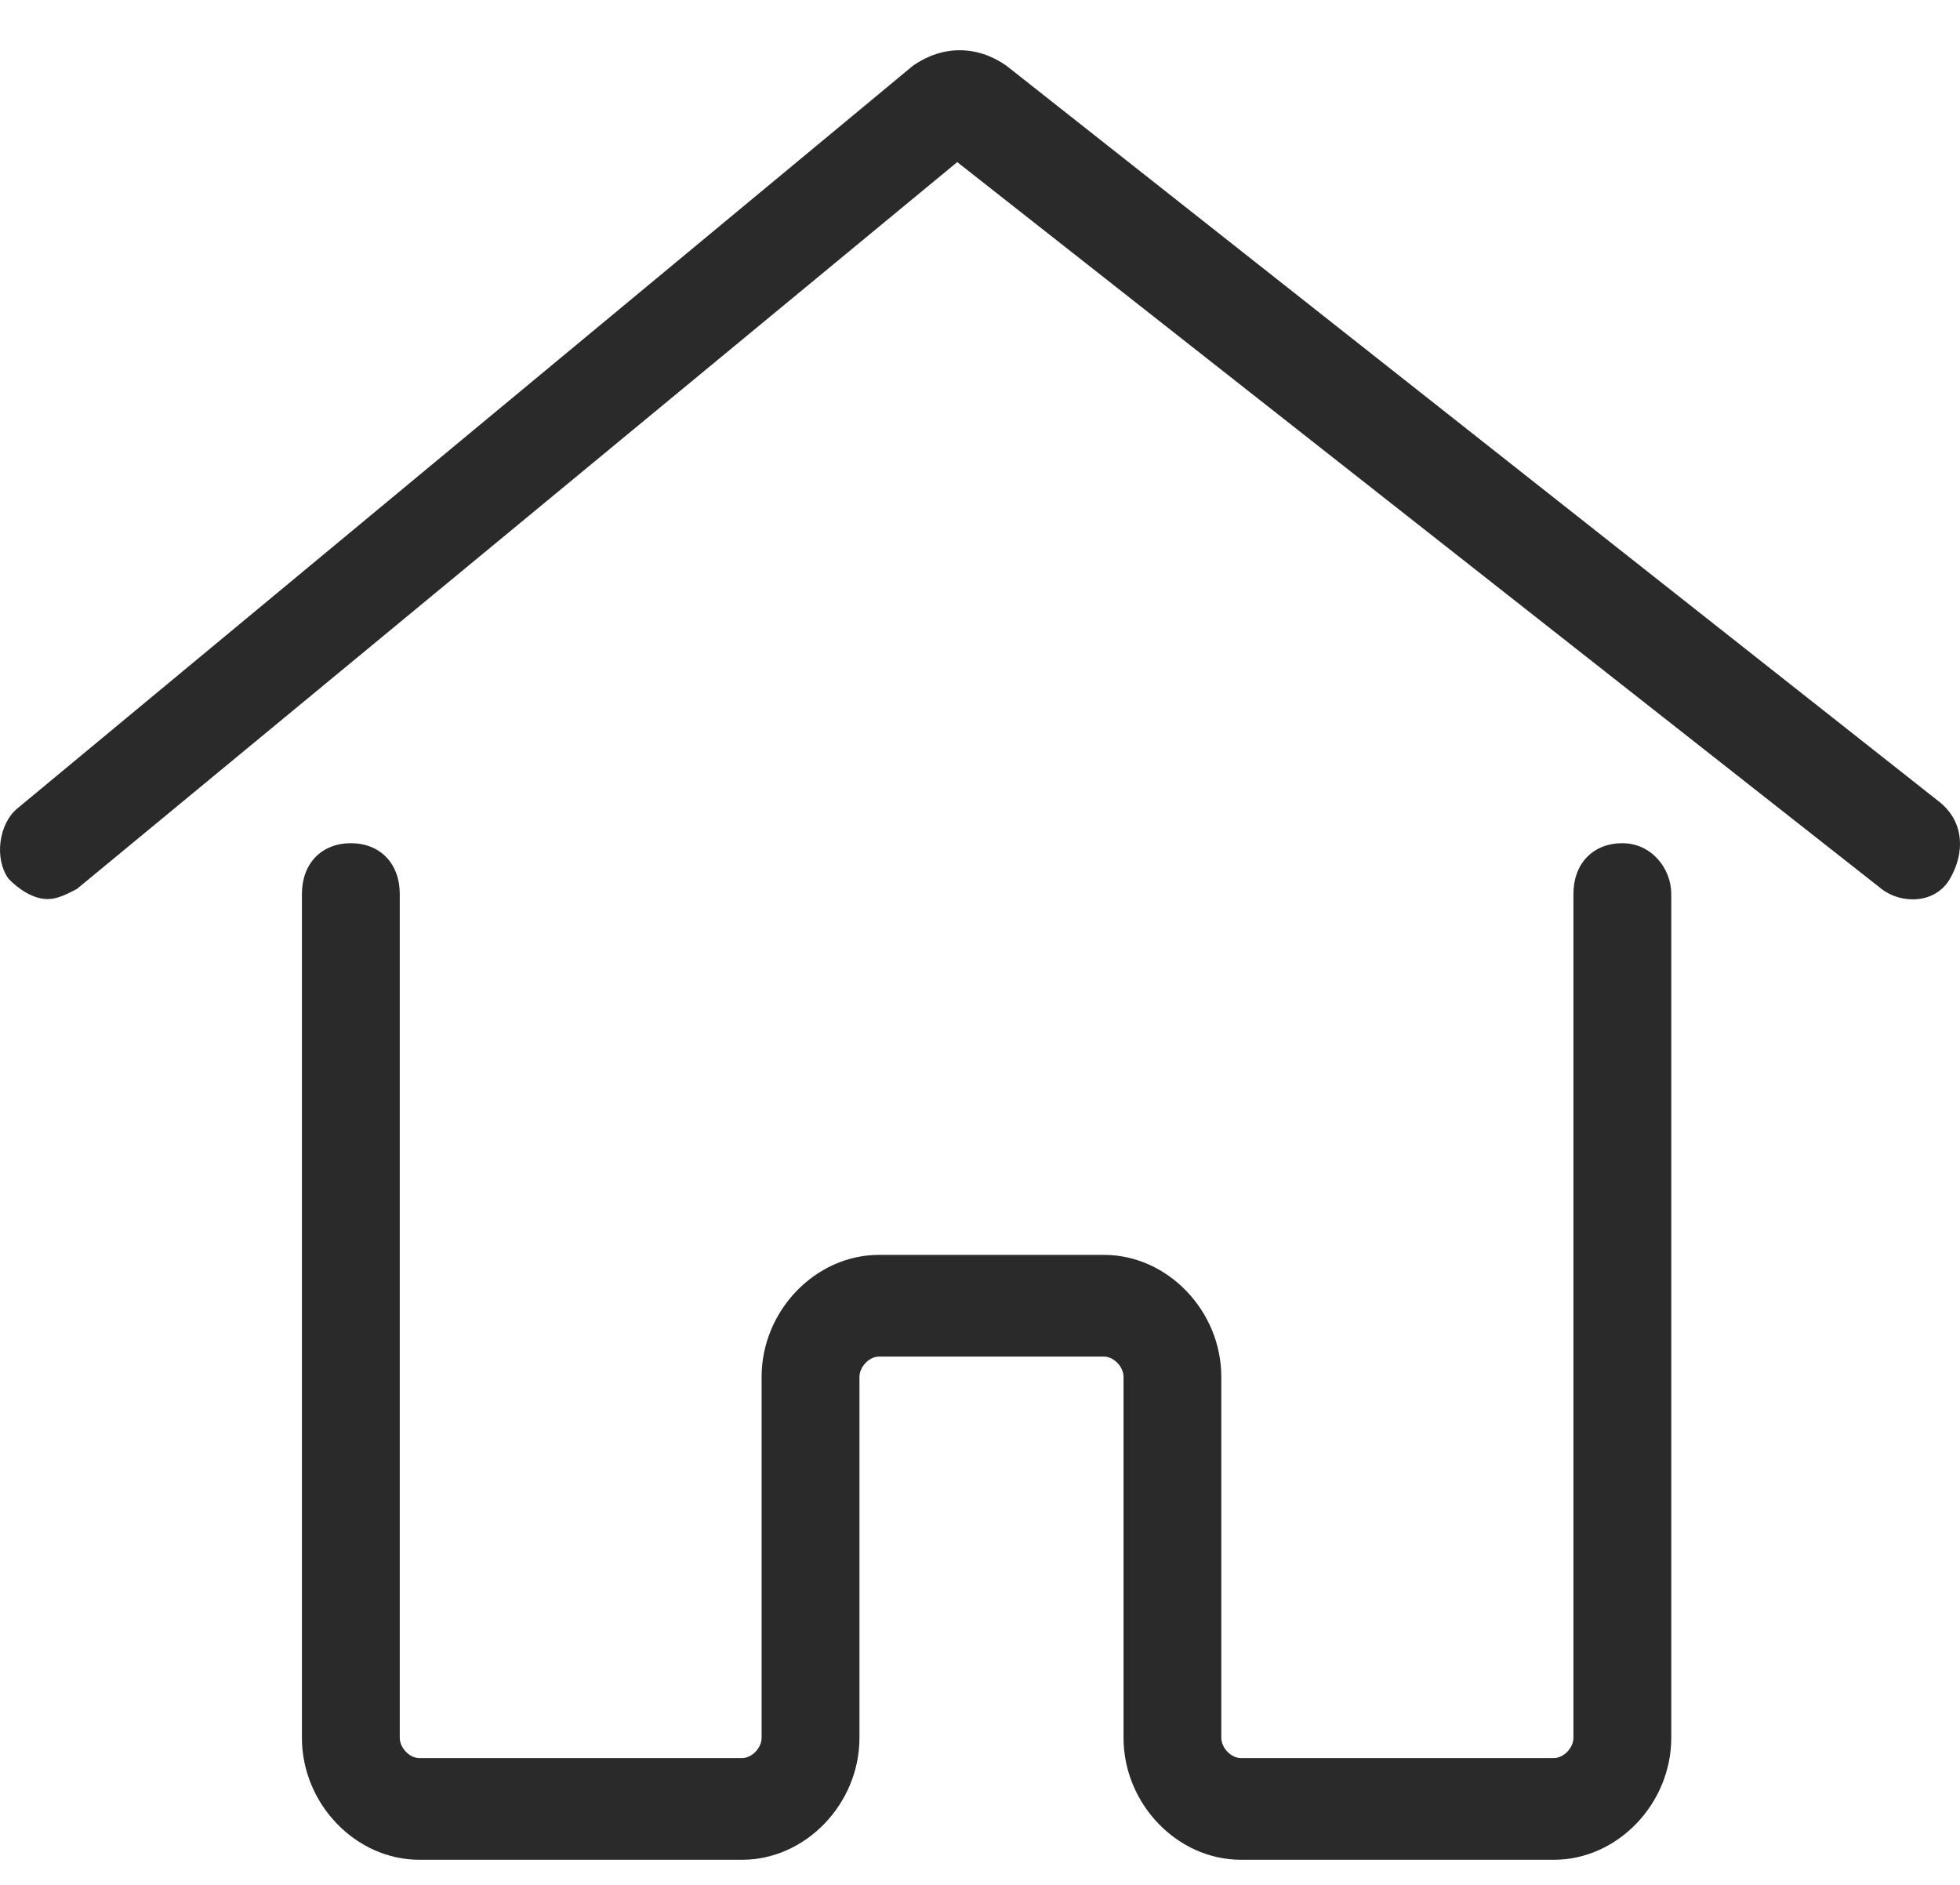 <?xml version="1.0" encoding="UTF-8"?>
<svg width="26px" height="25px" viewBox="0 0 26 25" version="1.1" xmlns="http://www.w3.org/2000/svg" xmlns:xlink="http://www.w3.org/1999/xlink">
    <title>Shape</title>
    <g id="Page-1" stroke="none" stroke-width="1" fill="none" fill-rule="evenodd">
        <g id="Account-page" transform="translate(-41, -838)" fill="#2A2A2A" fill-rule="nonzero">
            <g id="Bottom-Nav-Copy" transform="translate(0, 820)">
                <g id="Bottom-Nav" transform="translate(24, 8)">
                    <g id="Home-Icon" transform="translate(0, 1)">
                        <g transform="translate(7, 9)" id="Shape">
                            <g transform="translate(10, 0)">
                                <path d="M22.17,11.858 L22.17,23.049 C22.17,23.925 21.456,24.667 20.613,24.667 L16.461,24.667 C15.617,24.667 14.904,23.925 14.904,23.049 L14.904,18.262 C14.904,18.127 14.774,17.993 14.644,17.993 L11.66,17.993 C11.531,17.993 11.401,18.127 11.401,18.262 L11.401,23.049 C11.401,23.925 10.687,24.667 9.844,24.667 L5.562,24.667 C4.719,24.667 4.005,23.925 4.005,23.049 L4.005,11.858 C4.005,11.453 4.265,11.184 4.654,11.184 C5.043,11.184 5.303,11.453 5.303,11.858 L5.303,23.049 C5.303,23.184 5.433,23.318 5.562,23.318 L9.844,23.318 C9.974,23.318 10.103,23.184 10.103,23.049 L10.103,18.262 C10.103,17.386 10.817,16.644 11.66,16.644 L14.644,16.644 C15.488,16.644 16.201,17.386 16.201,18.262 L16.201,23.049 C16.201,23.184 16.331,23.318 16.461,23.318 L20.613,23.318 C20.742,23.318 20.872,23.184 20.872,23.049 L20.872,11.858 C20.872,11.453 21.132,11.184 21.521,11.184 C21.91,11.184 22.17,11.521 22.17,11.858 Z M25.737,10.644 L13.347,0.869 C12.958,0.599 12.504,0.599 12.114,0.869 L0.243,10.712 C-0.017,10.914 -0.081,11.386 0.113,11.655 C0.243,11.79 0.438,11.925 0.632,11.925 C0.762,11.925 0.892,11.858 1.021,11.79 L12.698,2.15 L24.959,11.79 C25.218,11.993 25.673,11.993 25.867,11.655 C26.062,11.318 26.062,10.914 25.737,10.644 Z"></path>
                            </g>
                        </g>
                    </g>
                </g>
            </g>
        </g>
    </g>
</svg>